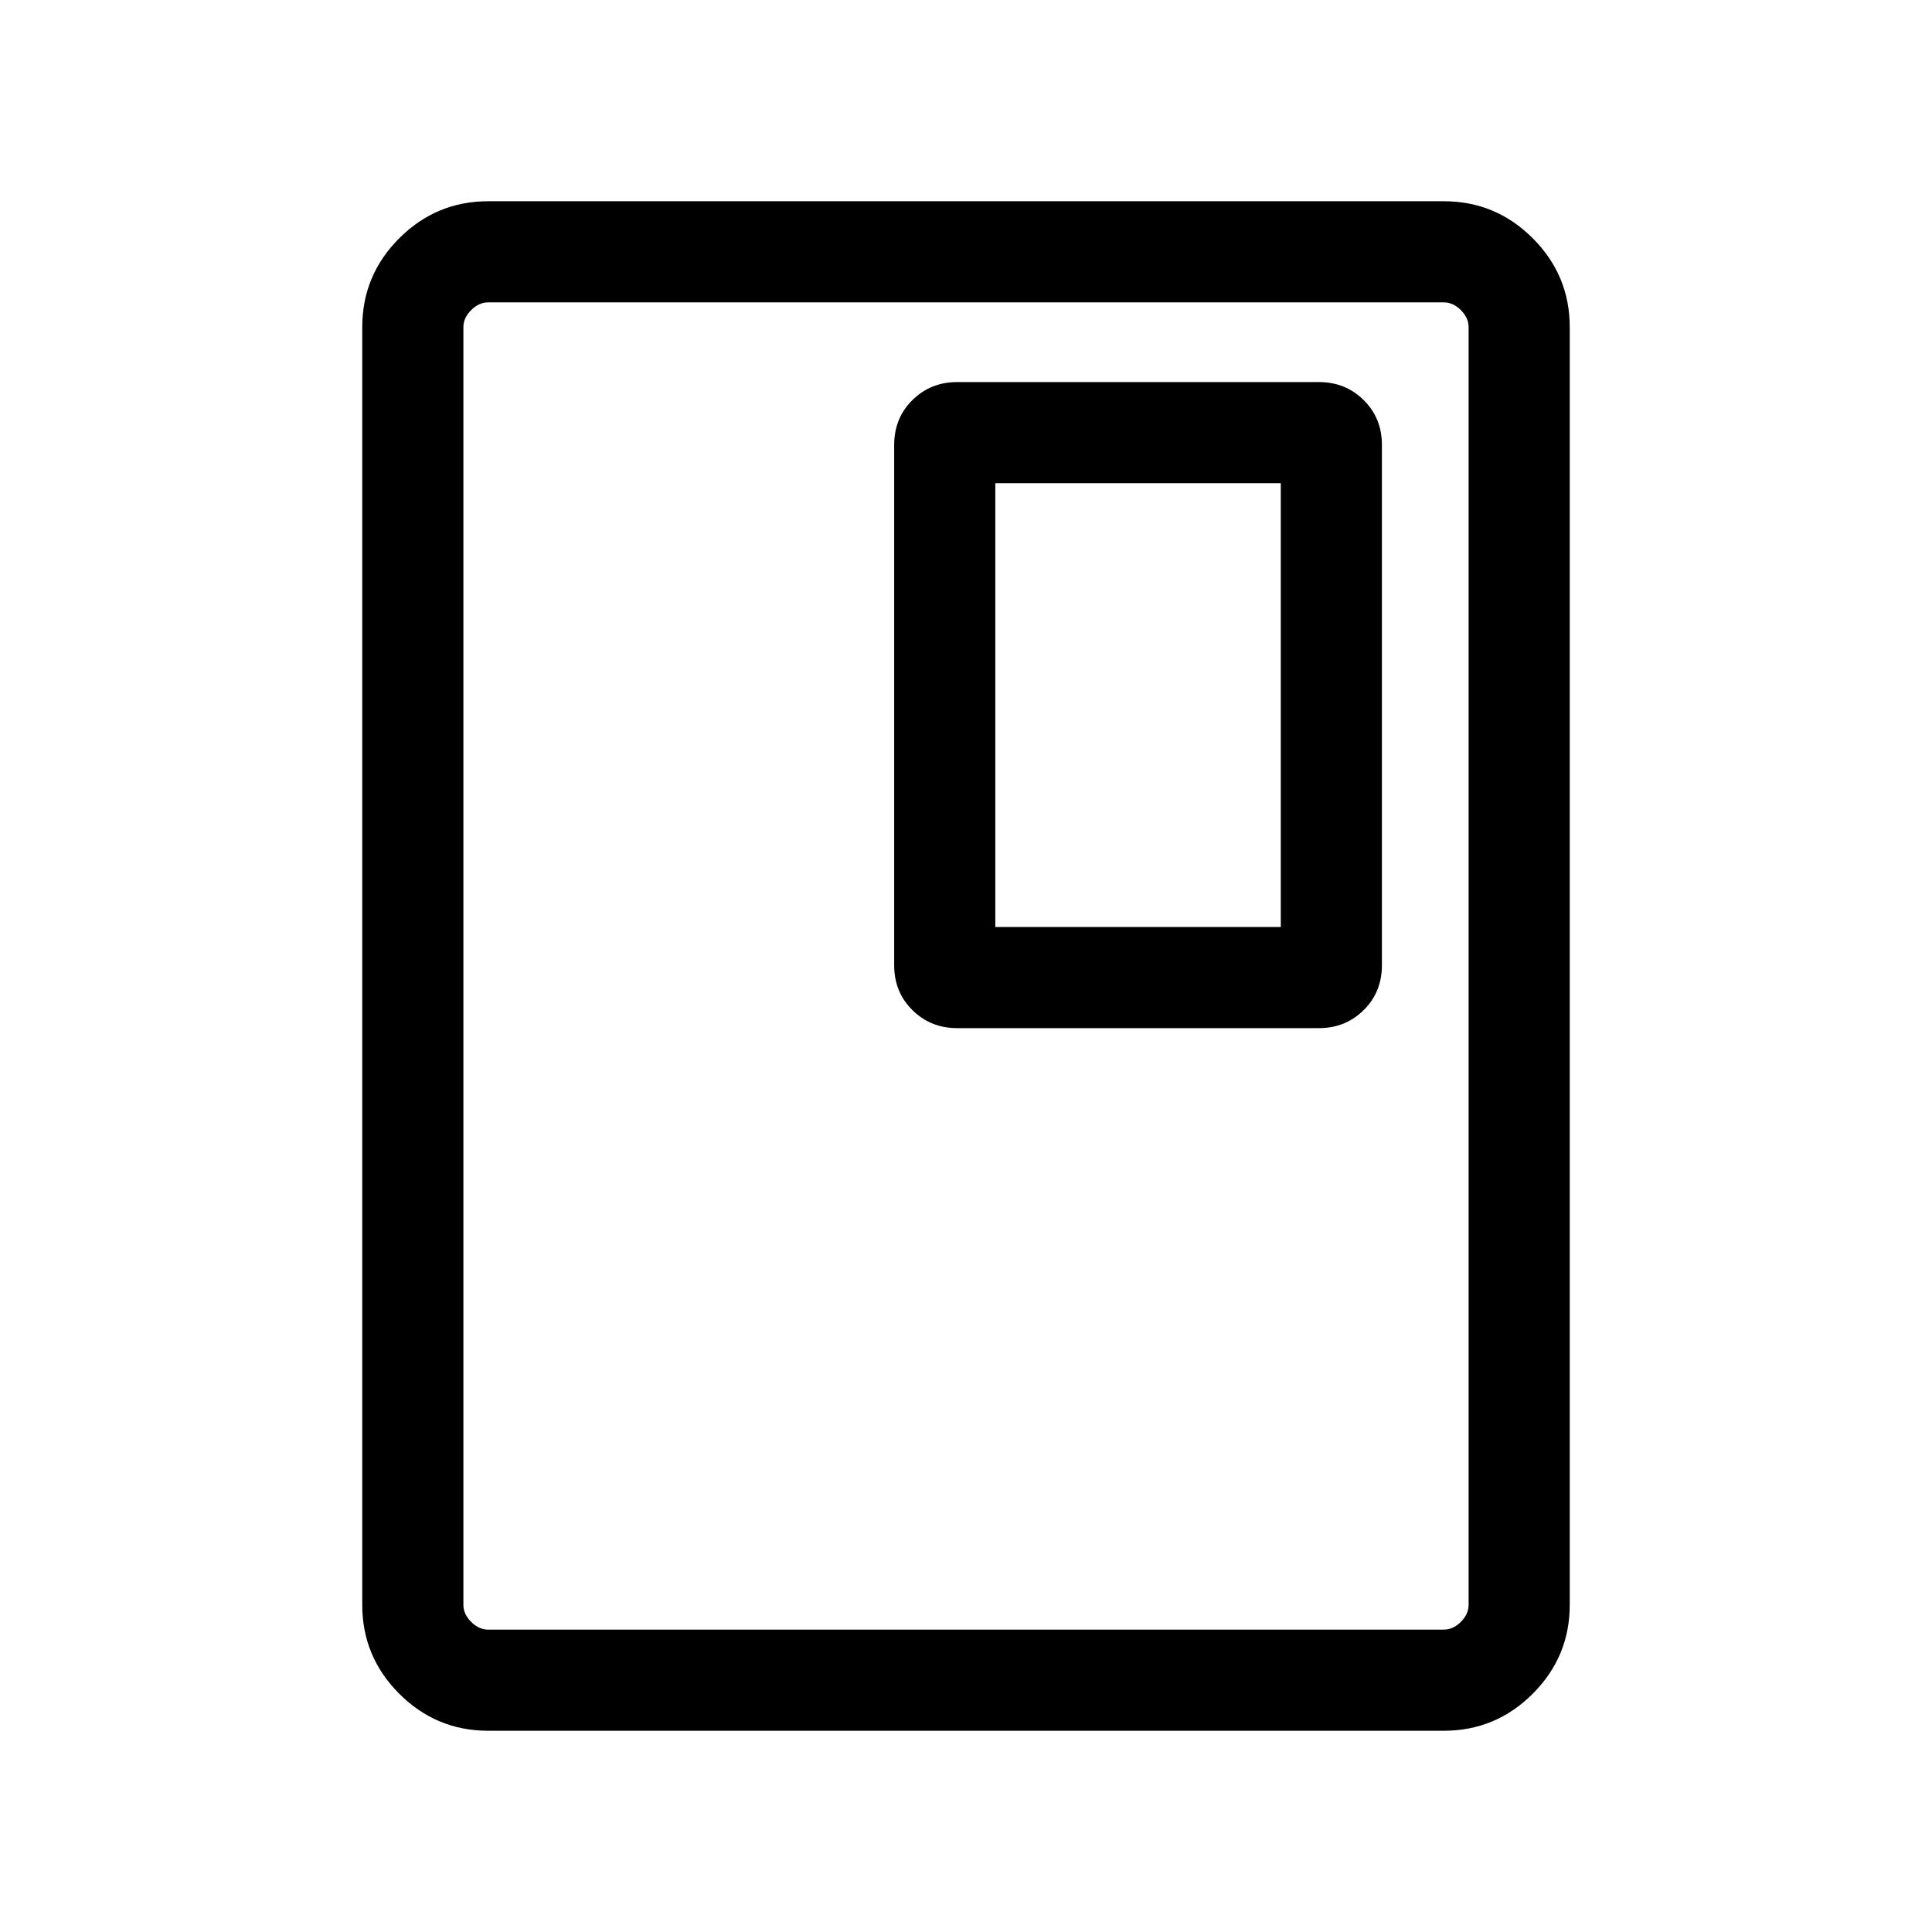 <svg xmlns="http://www.w3.org/2000/svg" height="40" viewBox="0 -960 960 960" width="40"><path d="M779.999-162.565q0 25.788-18.388 44.176t-44.176 18.388h-474.87q-25.788 0-44.176-18.388t-18.388-44.176v-634.87q0-25.788 18.388-44.176t44.176-18.388h474.87q25.788 0 44.176 18.388t18.388 44.176v634.87Zm-50.255 0v-634.87q0-4.616-3.847-8.462-3.846-3.847-8.462-3.847h-474.87q-4.616 0-8.462 3.847-3.847 3.846-3.847 8.462v634.87q0 4.616 3.847 8.462 3.846 3.847 8.462 3.847h474.87q4.616 0 8.462-3.847 3.847-3.846 3.847-8.462Zm0-647.179H230.256h499.488ZM686.667-480.41v-258.462q0-13.391-9.071-22.336-9.07-8.946-22.211-8.946H475.59q-13.141 0-22.211 8.946-9.071 8.945-9.071 22.336v258.462q0 13.39 9.071 22.336 9.07 8.945 22.211 8.945h179.795q13.141 0 22.211-8.945 9.071-8.946 9.071-22.336Zm-50.255-18.974H494.563v-220.515h141.849v220.515Z"/></svg>